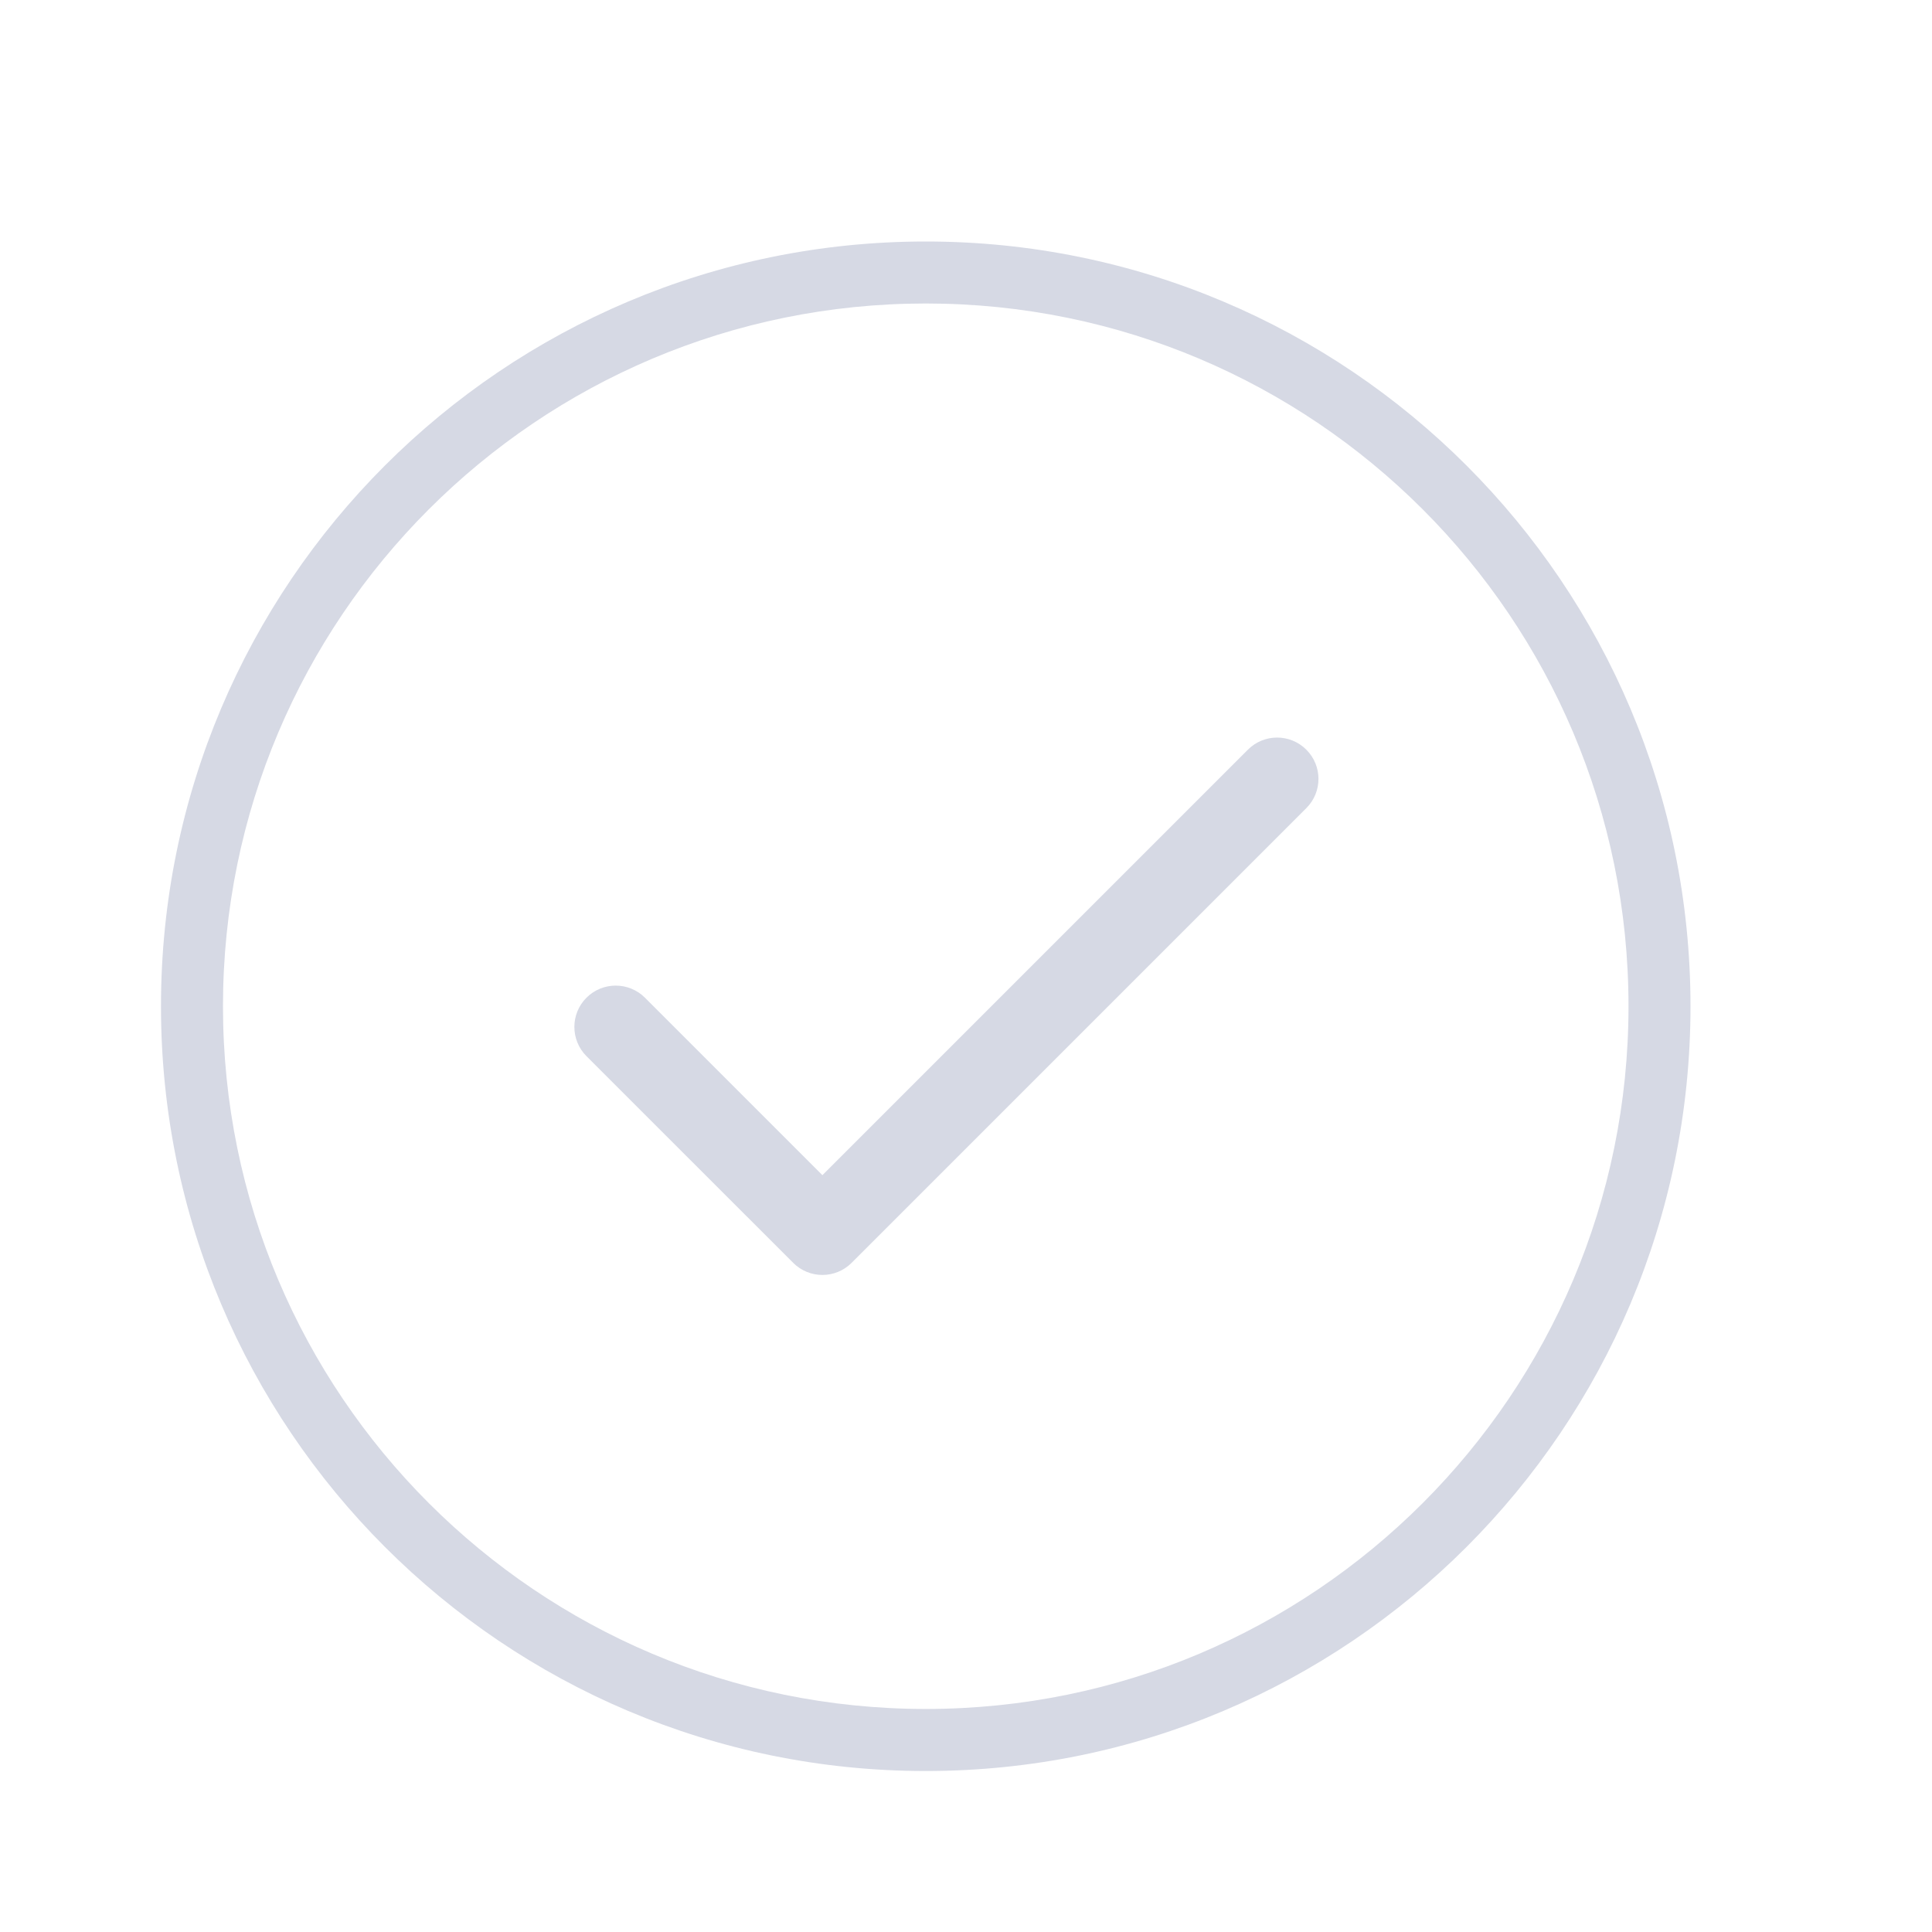 <svg width="34" height="34" viewBox="0 0 34 34" fill="none" xmlns="http://www.w3.org/2000/svg">
<path fill-rule="evenodd" clip-rule="evenodd" d="M22.989 13.193C23.274 13.477 23.274 13.938 22.989 14.222L14.987 22.224C14.703 22.508 14.243 22.508 13.959 22.224L10.321 18.587C10.037 18.302 10.037 17.842 10.321 17.558C10.605 17.274 11.066 17.274 11.35 17.558L14.473 20.681L21.961 13.193C22.245 12.909 22.705 12.909 22.989 13.193Z" fill="#D6D9E4"/>
<path fill-rule="evenodd" clip-rule="evenodd" d="M16.292 30.075C23.122 30.075 28.659 24.538 28.659 17.708C28.659 10.878 23.122 5.341 16.292 5.341C9.461 5.341 3.924 10.878 3.924 17.708C3.924 24.538 9.461 30.075 16.292 30.075ZM16.292 31.167C23.724 31.167 29.75 25.141 29.75 17.708C29.75 10.275 23.724 4.25 16.292 4.25C8.859 4.25 2.833 10.275 2.833 17.708C2.833 25.141 8.859 31.167 16.292 31.167Z" fill="#D6D9E4"/>
</svg>
